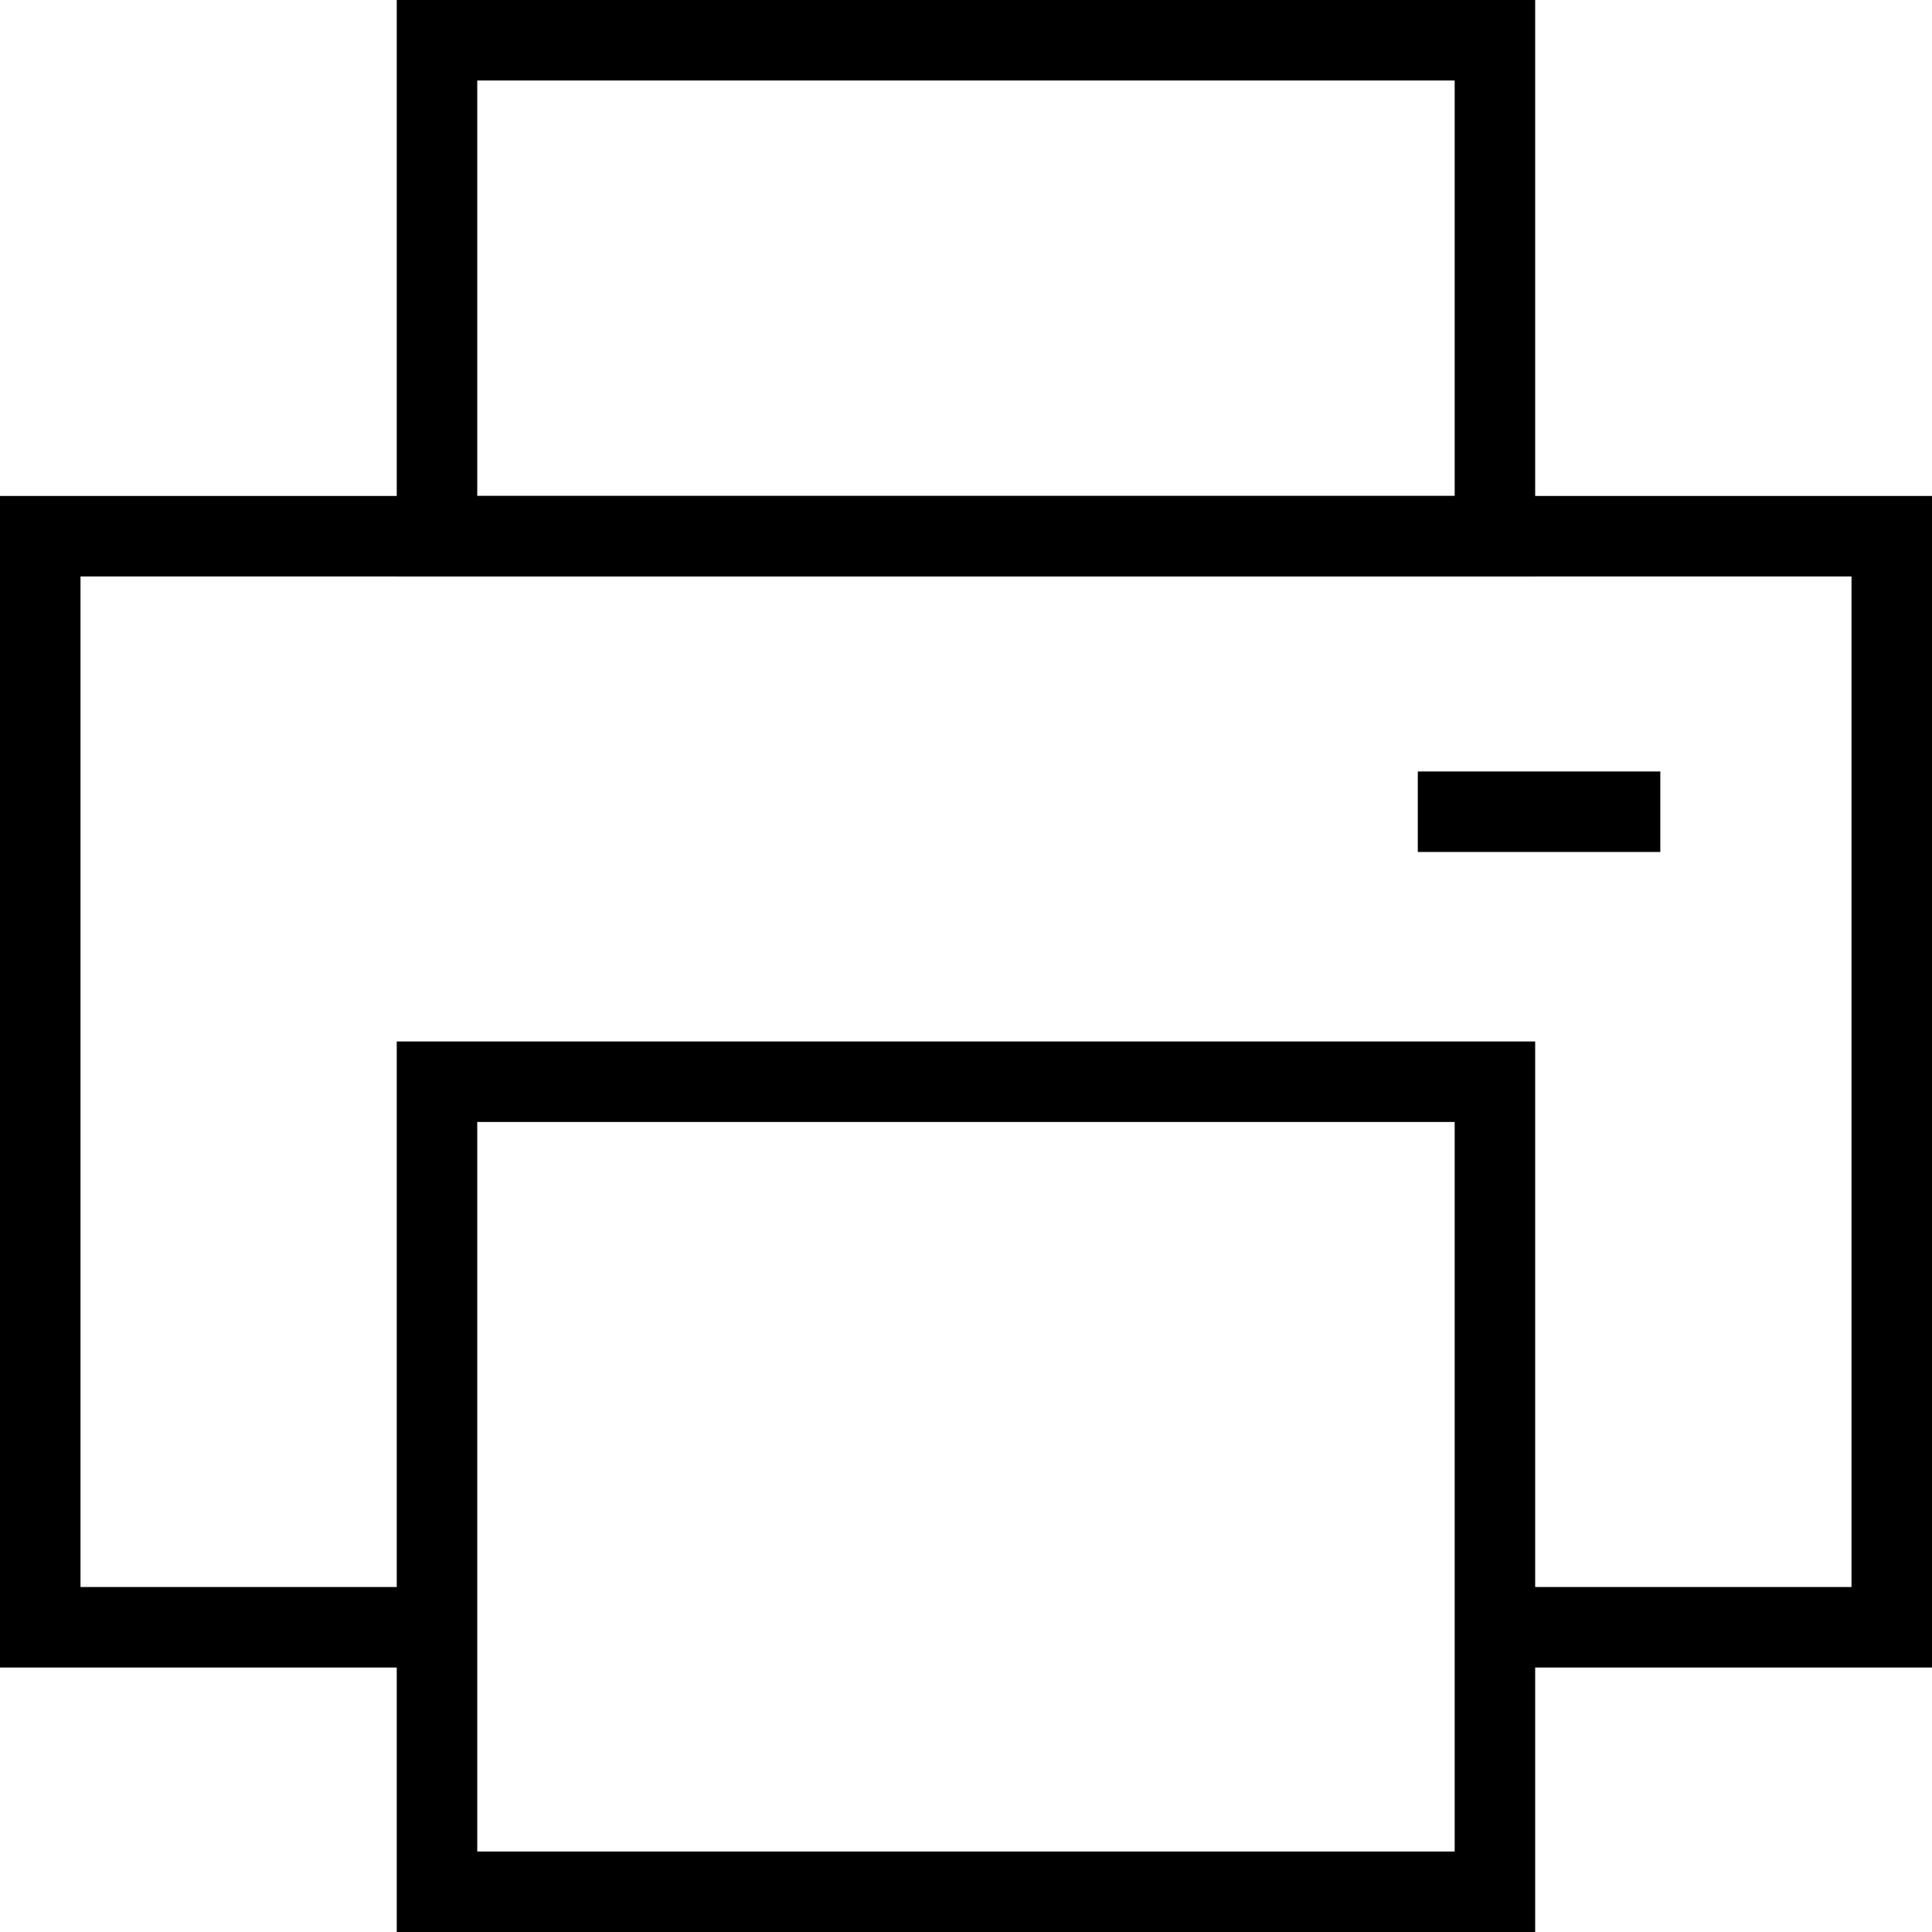 <?xml version="1.0" encoding="utf-8"?>
<!-- Generator: Adobe Illustrator 16.0.0, SVG Export Plug-In . SVG Version: 6.00 Build 0)  -->
<!DOCTYPE svg PUBLIC "-//W3C//DTD SVG 1.1//EN" "http://www.w3.org/Graphics/SVG/1.1/DTD/svg11.dtd">
<svg version="1.1" id="Layer_1" xmlns="http://www.w3.org/2000/svg" xmlns:xlink="http://www.w3.org/1999/xlink" x="0px" y="0px"
	 width="48px" height="48px" viewBox="0 0 48 48" enable-background="new 0 0 48 48" xml:space="preserve">
<g>
	<polyline fill="none" stroke="#000000" stroke-width="2" stroke-miterlimit="10" points="10.857,40.429 1,40.429 1,13.322 
		47,13.322 47,40.429 37.142,40.429 	"/>
	
		<rect x="10.857" y="26.875" fill="none" stroke="#000000" stroke-width="2" stroke-miterlimit="10" width="26.284" height="20.125"/>
	<rect x="10.857" y="1" fill="none" stroke="#000000" stroke-width="2" stroke-miterlimit="10" width="26.284" height="12.322"/>
	<line fill="none" stroke="#000000" stroke-width="2" stroke-miterlimit="10" x1="41.25" y1="20.167" x2="35.225" y2="20.167"/>
</g>
</svg>
